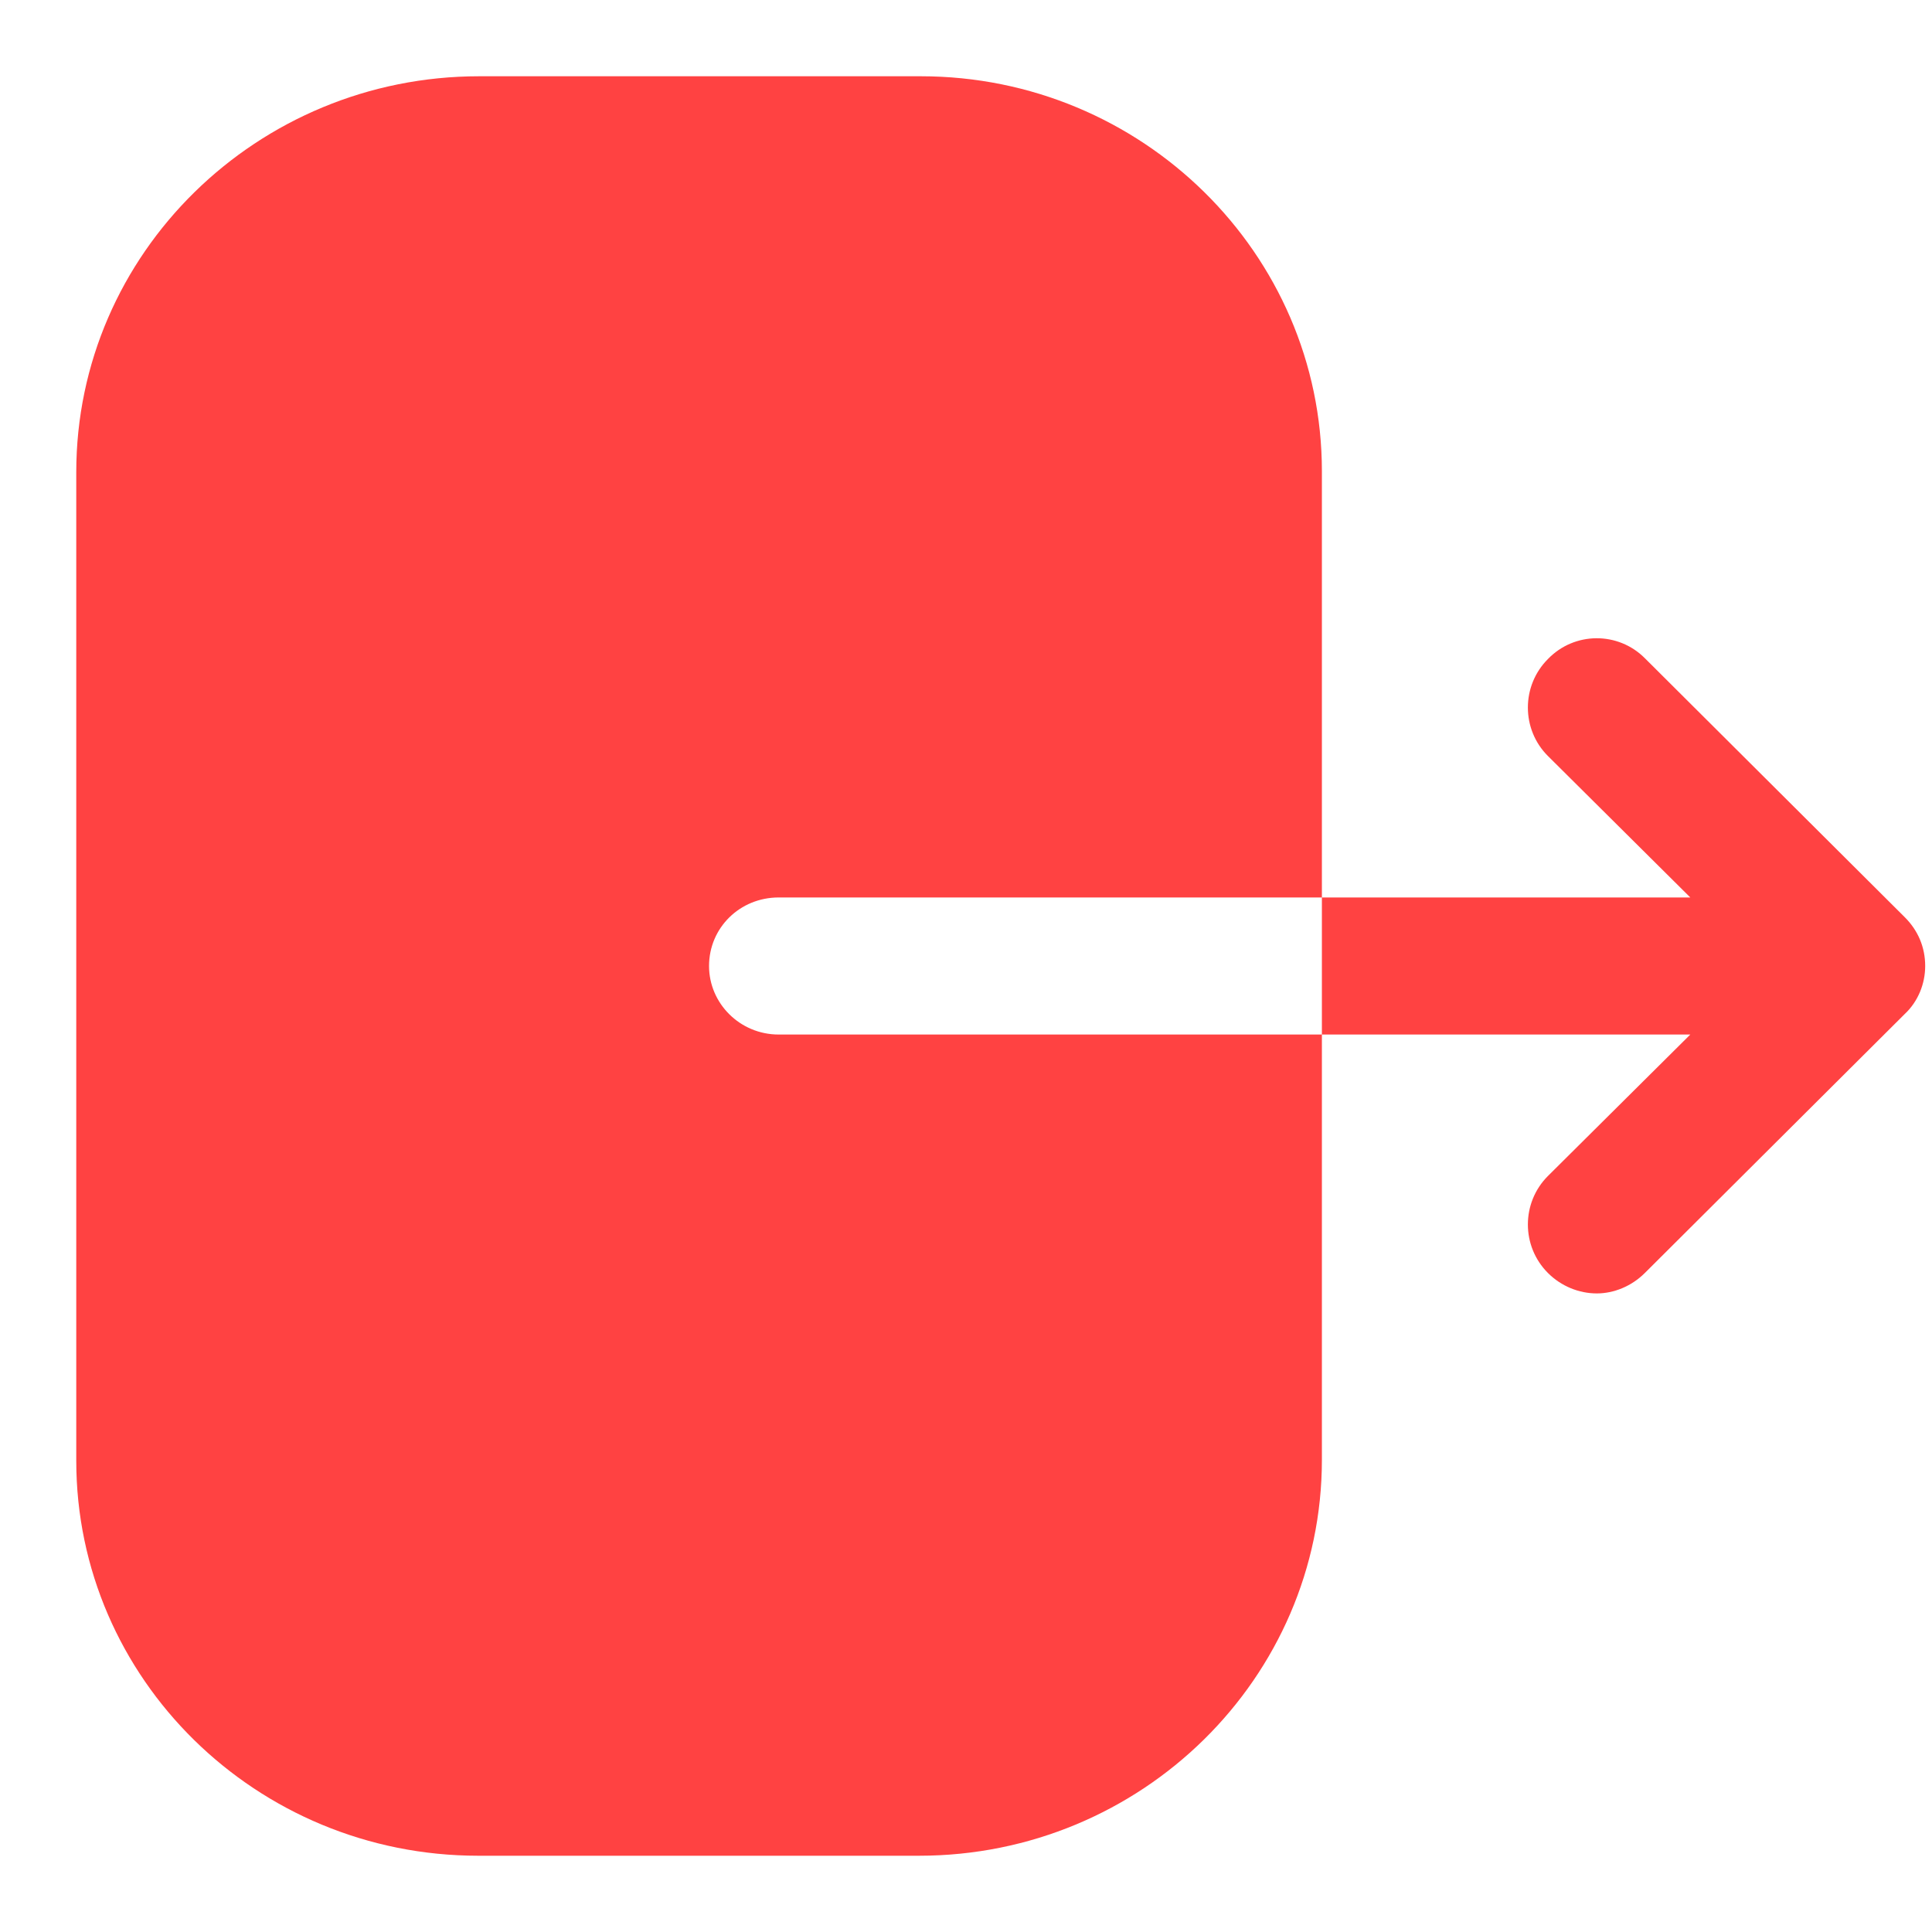 <svg width="19" height="19" viewBox="0 0 19 19" fill="none" xmlns="http://www.w3.org/2000/svg">
<path fill-rule="evenodd" clip-rule="evenodd" d="M7.658 8.826C7.276 8.826 6.973 9.124 6.973 9.5C6.973 9.867 7.276 10.174 7.658 10.174H13V14.356C13 16.5 11.228 18.25 9.038 18.25H4.703C2.522 18.25 0.75 16.509 0.75 14.365V4.644C0.75 2.491 2.531 0.75 4.712 0.75H9.056C11.228 0.75 13 2.491 13 4.635V8.826H7.658ZM16.176 6.473L18.731 9.019C18.863 9.15 18.933 9.316 18.933 9.5C18.933 9.675 18.863 9.85 18.731 9.973L16.176 12.519C16.045 12.65 15.87 12.72 15.704 12.72C15.529 12.72 15.354 12.65 15.223 12.519C14.96 12.256 14.96 11.828 15.223 11.565L16.623 10.174H13V8.826H16.623L15.223 7.435C14.96 7.173 14.96 6.744 15.223 6.481C15.485 6.21 15.914 6.21 16.176 6.473Z" fill="#FF4242"/>
</svg>
